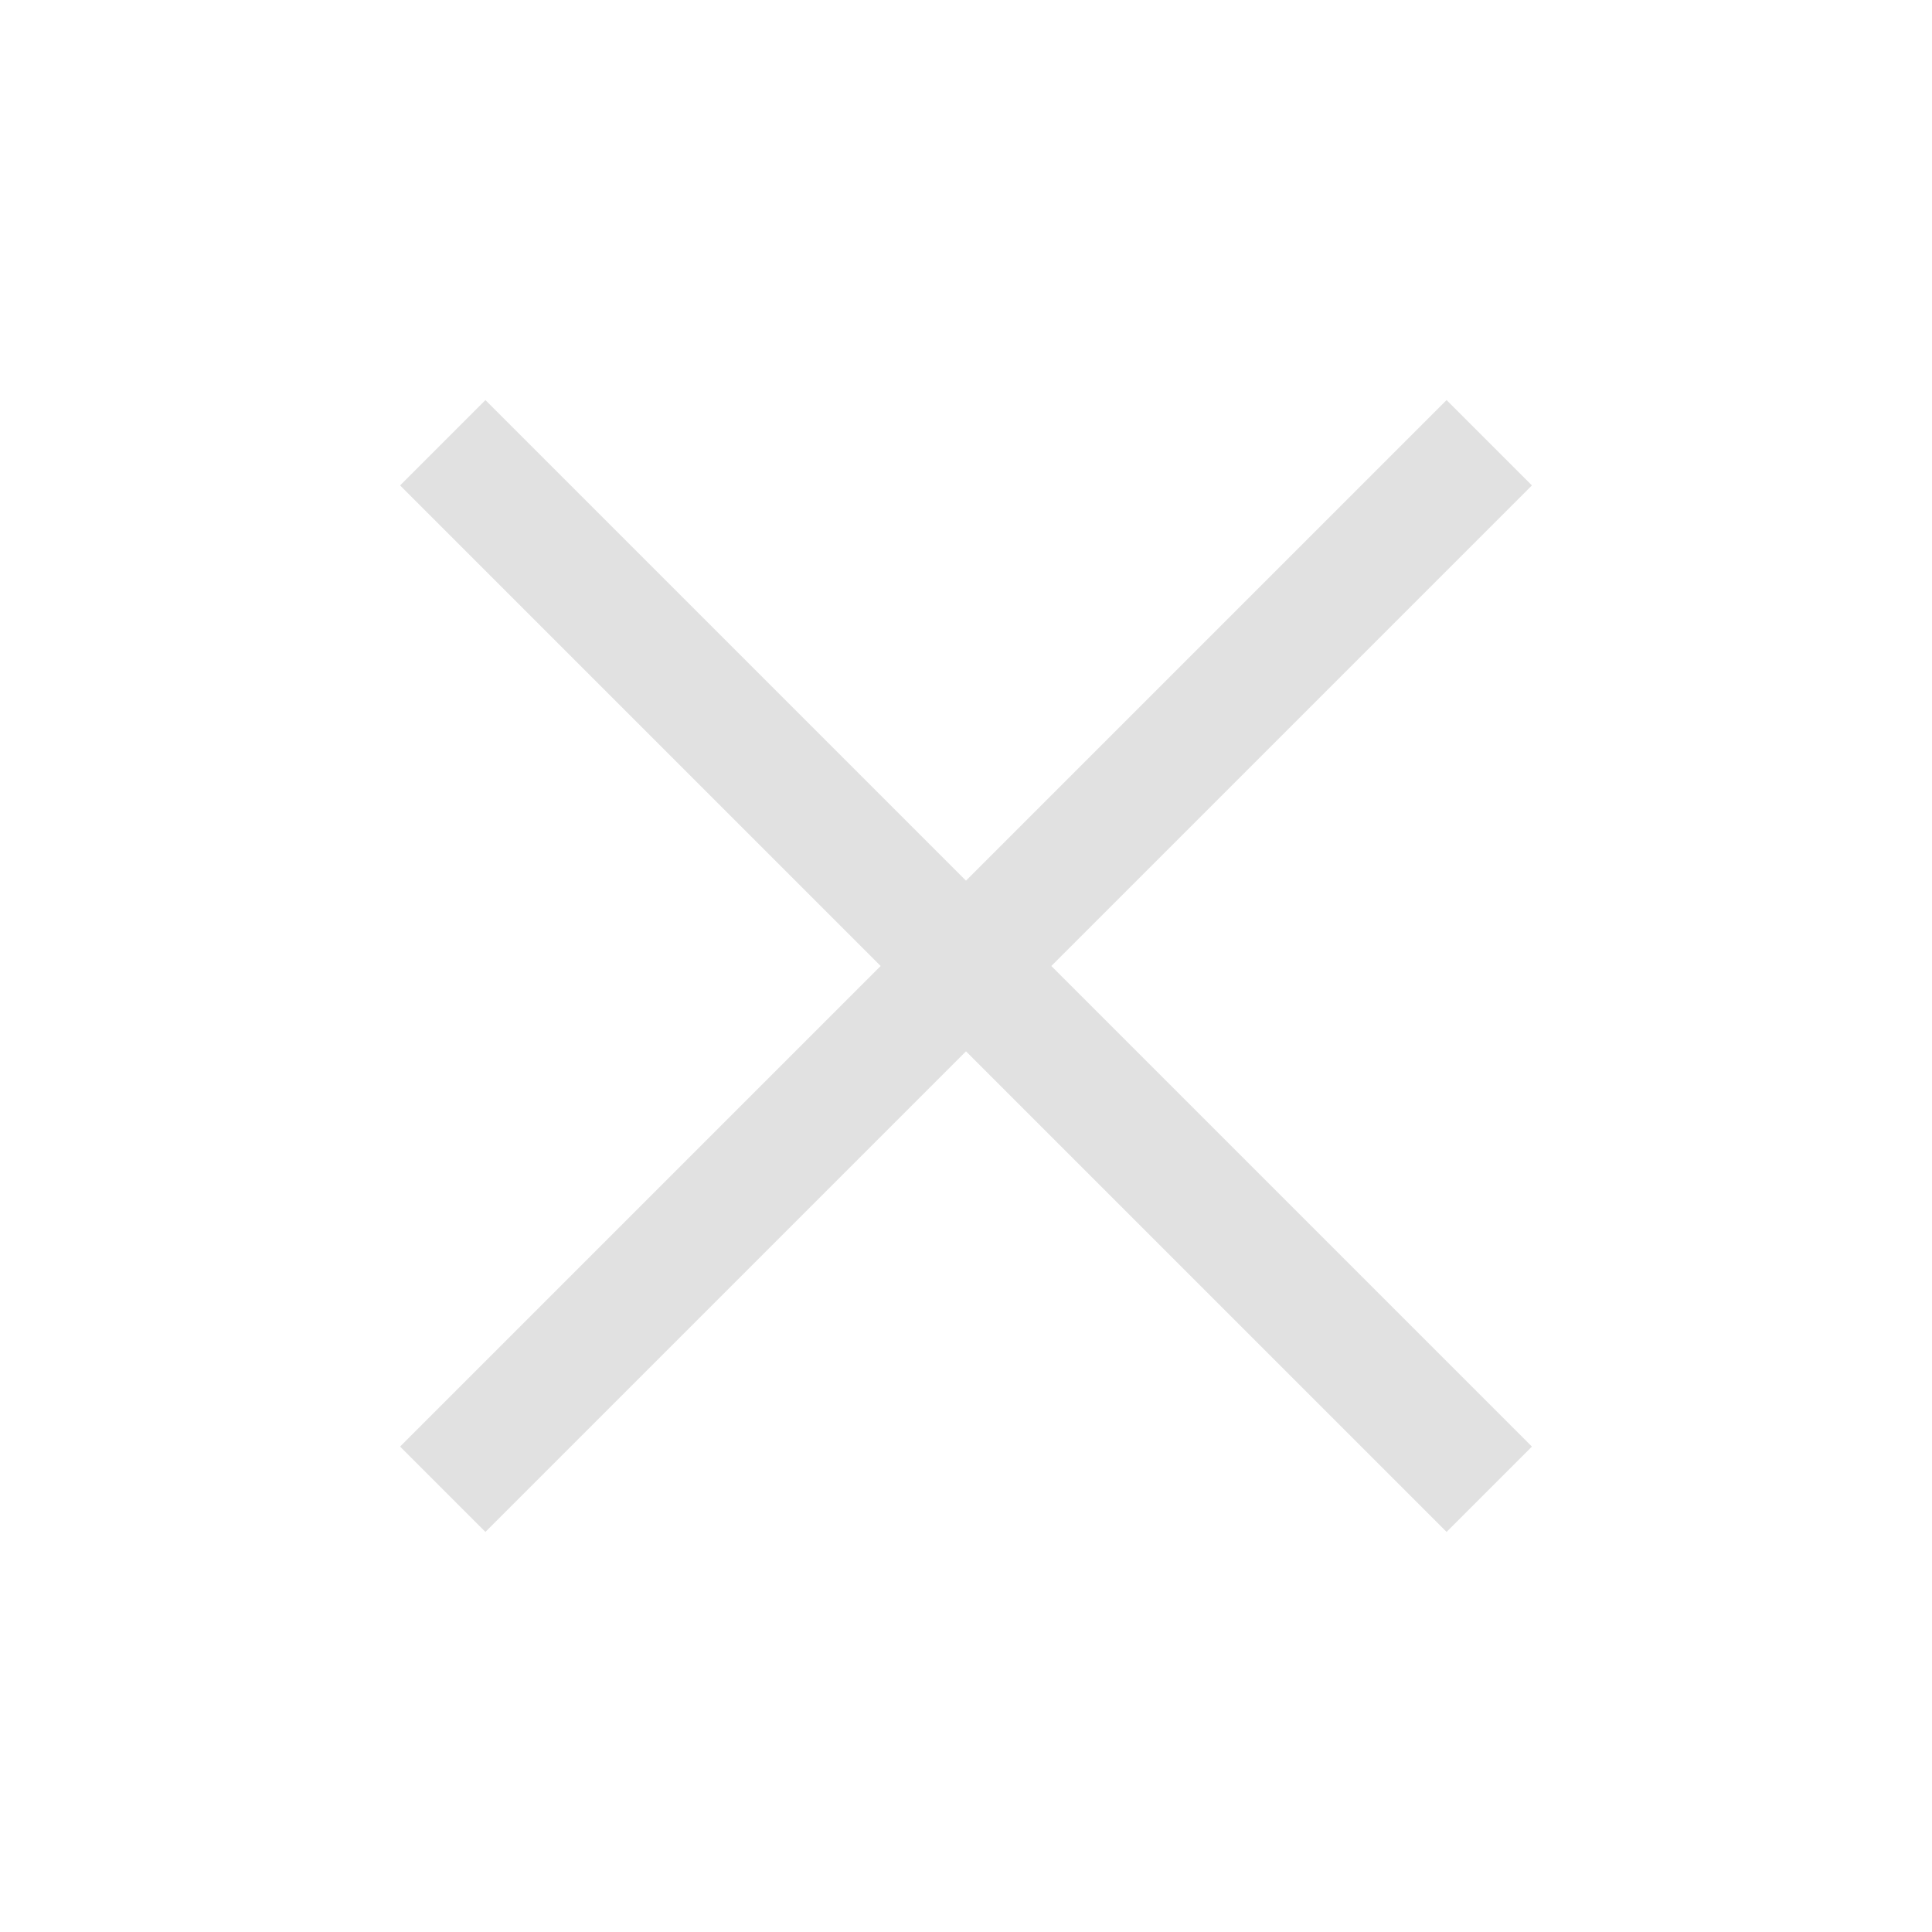 <svg t="1631378872341" class="icon-close" viewBox="0 0 1024 1024" version="1.1" xmlns="http://www.w3.org/2000/svg" p-id="1198" width="14" height="14"><path d="M466.773 512l-254.72 254.72 45.227 45.227L512 557.227l254.72 254.72 45.227-45.227L557.227 512l254.72-254.72-45.227-45.227L512 466.773 257.28 212.053 212.053 257.28 466.773 512z" fill="#e1e1e1" p-id="1199"></path></svg>
